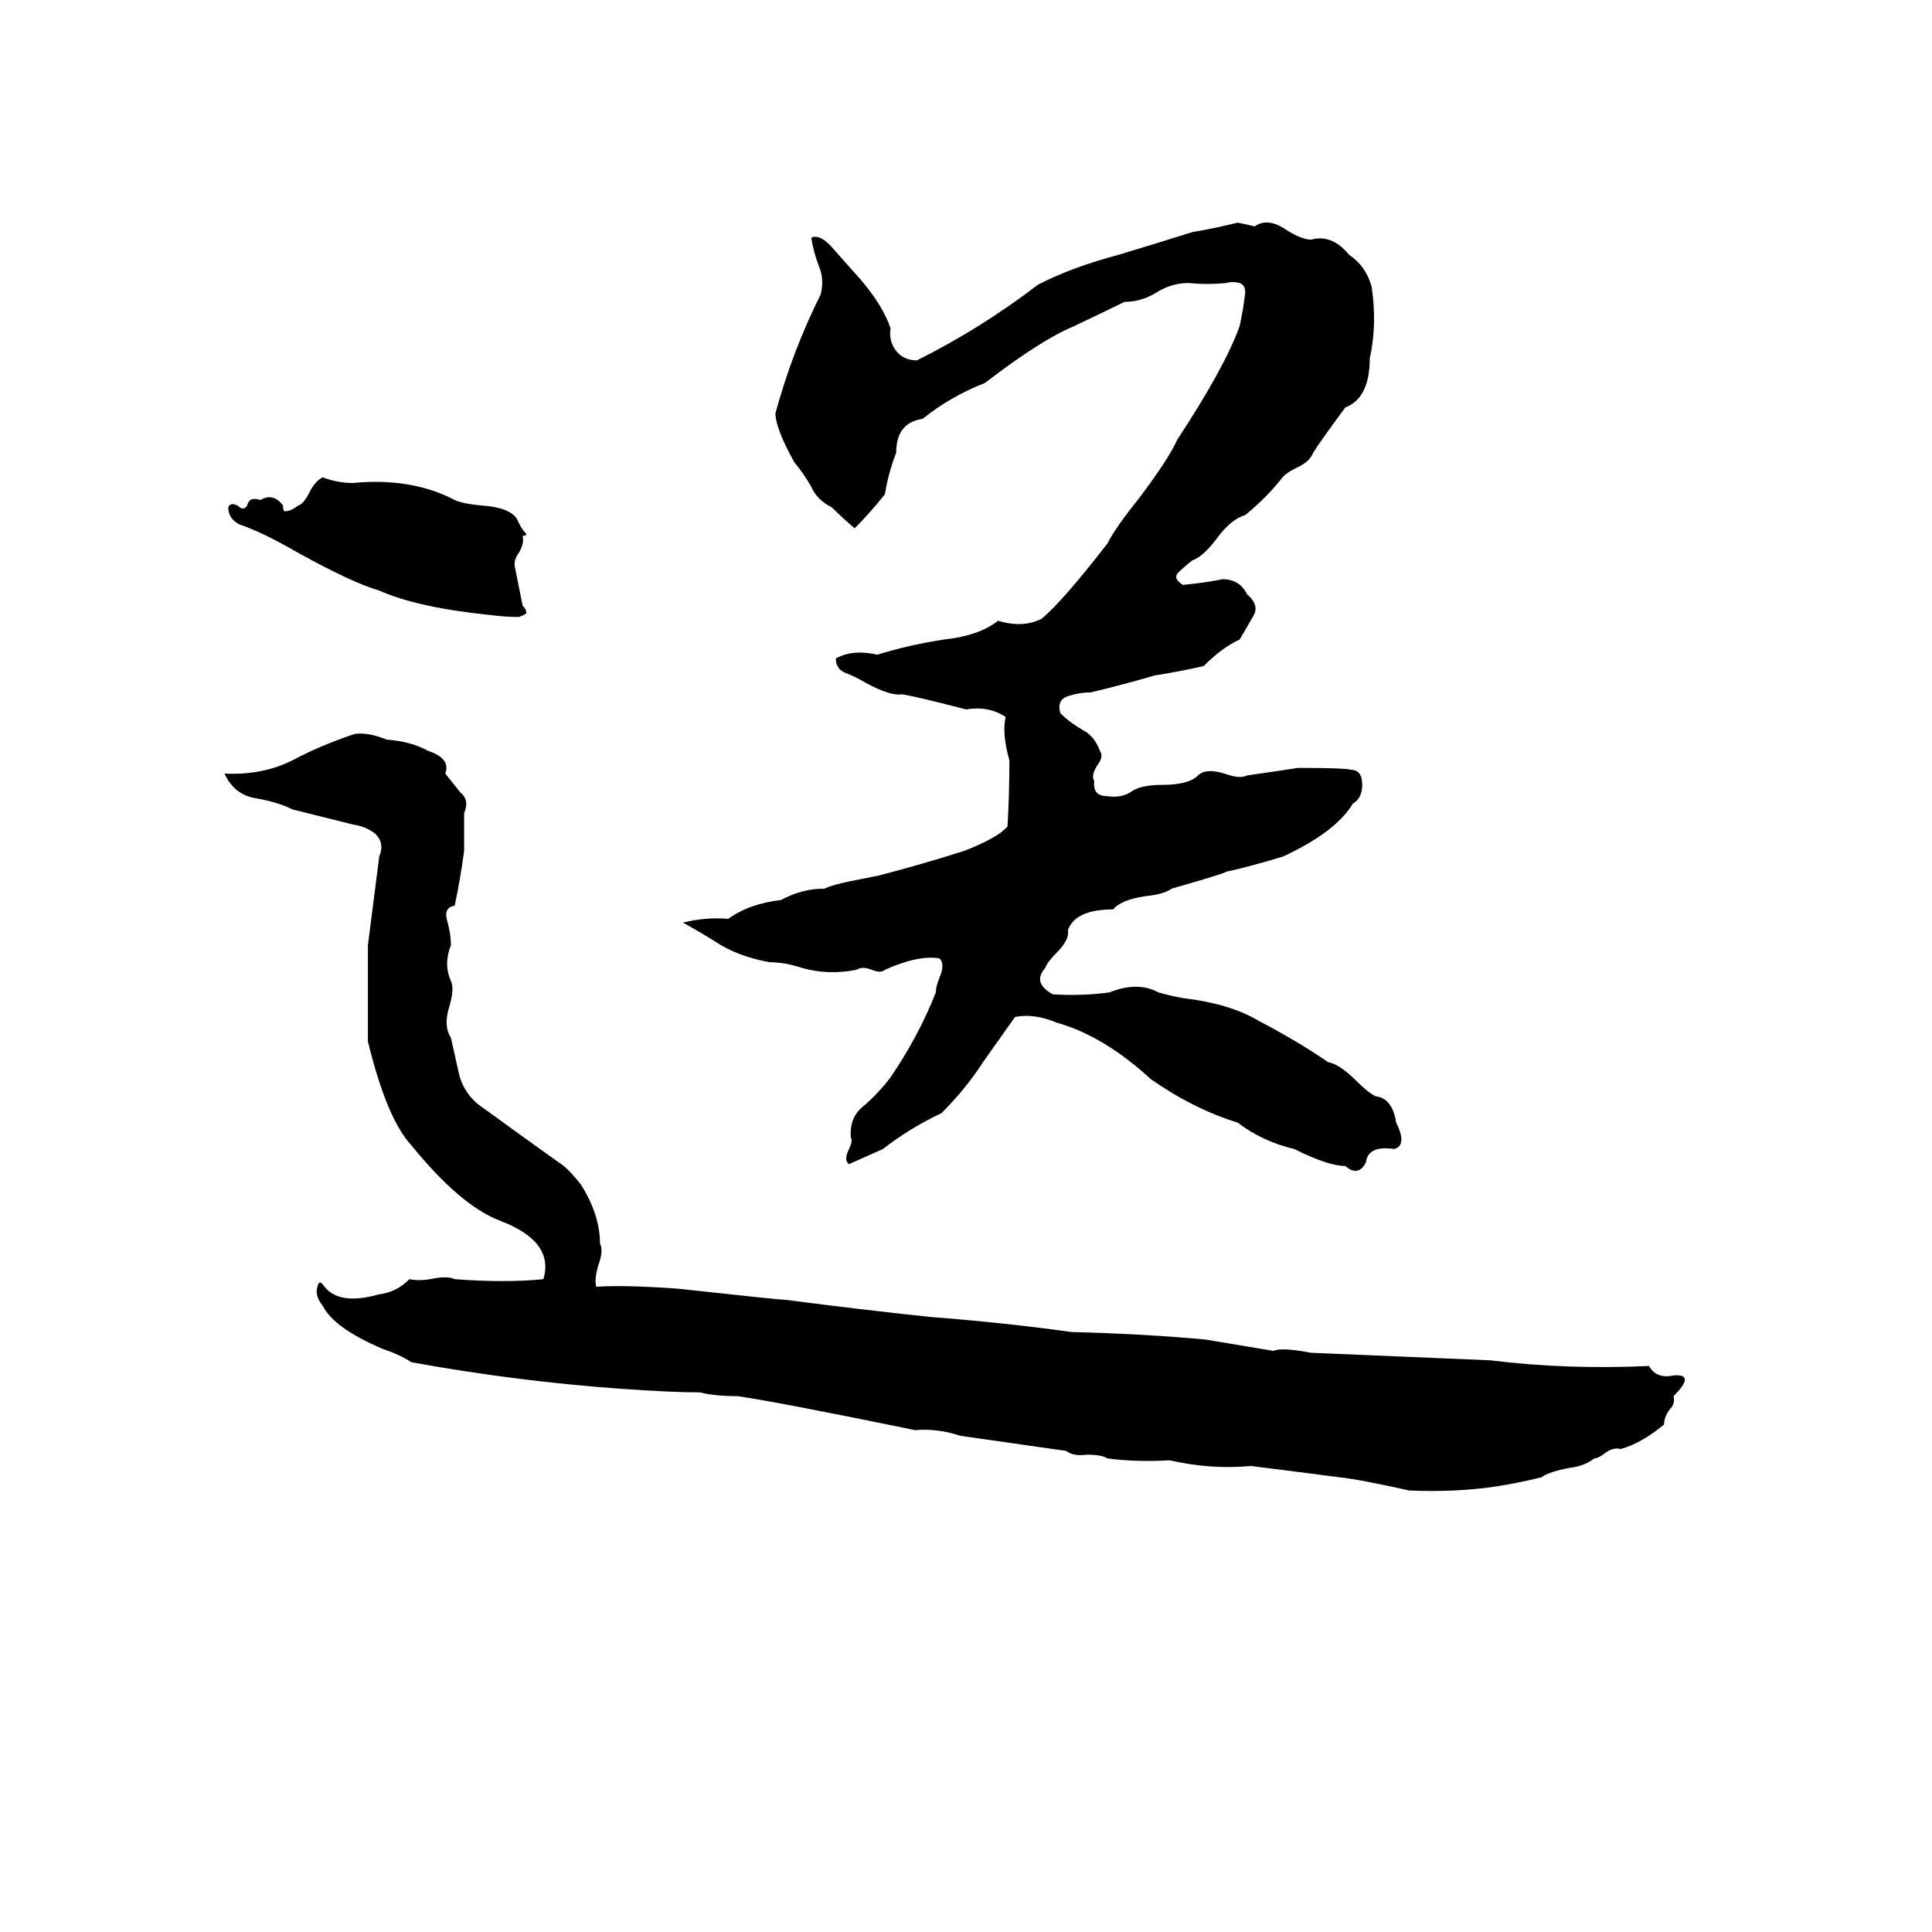 <svg xmlns="http://www.w3.org/2000/svg" viewBox="0 -800 1024 1024">
	<path fill="#000000" d="M656 -682Q661 -681 665 -680Q672 -685 682 -678Q690 -673 695 -673Q706 -676 715 -665Q724 -659 727 -648Q730 -628 726 -610Q726 -589 713 -584Q699 -565 696 -560Q694 -555 687 -552Q681 -549 679 -546Q671 -536 660 -527Q653 -525 646 -516Q638 -505 632 -503Q628 -500 624 -496Q622 -493 627 -490Q638 -491 648 -493Q657 -493 661 -485Q668 -479 664 -473Q660 -466 657 -461Q648 -457 638 -447Q625 -444 612 -442Q595 -437 578 -433Q572 -433 566 -431Q560 -429 562 -422Q567 -417 574 -413Q580 -410 583 -402Q585 -399 582 -395Q578 -389 580 -386Q579 -378 587 -378Q594 -377 599 -380Q604 -384 616 -384Q630 -384 635 -389Q639 -393 649 -390Q657 -387 661 -389Q675 -391 688 -393Q713 -393 716 -392Q722 -392 722 -384Q722 -377 717 -374Q708 -359 680 -346Q660 -340 650 -338Q649 -337 621 -329Q617 -326 607 -325Q594 -323 590 -318Q570 -318 566 -307Q567 -302 560 -295Q555 -290 554 -287Q547 -279 558 -273Q573 -272 588 -274Q603 -280 614 -274Q621 -272 627 -271Q652 -268 667 -259Q688 -248 704 -237Q710 -236 719 -227Q725 -221 729 -219Q738 -218 740 -205Q746 -193 739 -191Q725 -193 724 -184Q720 -176 713 -182Q704 -182 686 -191Q669 -195 656 -205Q633 -212 610 -228Q585 -251 560 -258Q548 -263 538 -261L521 -237Q512 -223 499 -210Q482 -202 468 -191Q459 -187 450 -183Q447 -185 450 -191Q452 -195 451 -197Q450 -208 458 -214Q466 -221 472 -229Q487 -251 496 -274Q496 -277 498 -282Q501 -289 498 -292Q487 -294 469 -286Q467 -284 462 -286Q457 -288 454 -286Q439 -283 425 -287Q416 -290 408 -290Q391 -293 379 -301Q371 -306 362 -311Q374 -314 386 -313Q397 -321 414 -323Q425 -329 437 -329Q441 -331 451 -333L466 -336Q489 -342 511 -349Q529 -356 534 -362Q535 -379 535 -397Q531 -411 533 -420Q524 -426 512 -424Q485 -431 478 -432Q472 -431 459 -438Q454 -441 449 -443Q443 -445 443 -451Q452 -456 465 -453Q481 -458 500 -461Q519 -463 529 -471Q542 -467 552 -472Q563 -481 587 -512Q591 -520 603 -535Q619 -556 624 -567Q649 -605 657 -627Q659 -636 660 -645Q660 -649 657 -650Q653 -651 650 -650Q640 -649 630 -650Q621 -650 613 -645Q605 -640 596 -640Q590 -637 569 -627Q552 -620 522 -597Q504 -590 489 -578Q475 -576 475 -560Q471 -550 469 -538Q461 -528 453 -520Q447 -525 441 -531Q433 -535 430 -542Q426 -549 421 -555Q411 -573 411 -581Q420 -614 435 -644Q437 -652 434 -659Q431 -667 430 -674Q434 -676 440 -670Q448 -661 456 -652Q468 -638 472 -626Q471 -619 475 -614Q479 -609 486 -609Q520 -626 550 -649Q567 -658 593 -665Q613 -671 632 -677Q644 -679 656 -682ZM171 -547Q179 -544 187 -544Q218 -547 241 -535Q245 -533 256 -532Q270 -531 274 -525Q276 -520 279 -517Q279 -516 277 -516Q278 -512 275 -507Q272 -503 273 -499Q275 -489 277 -479Q279 -477 279 -475Q278 -474 275 -473Q268 -473 260 -474Q221 -478 201 -487Q187 -491 158 -507Q139 -518 127 -522Q121 -525 121 -531Q122 -534 126 -532Q129 -529 131 -532Q132 -537 138 -535Q145 -539 150 -532Q150 -529 151 -529Q154 -529 158 -532Q161 -533 164 -539Q167 -545 171 -547ZM188 -411Q195 -412 205 -408Q218 -407 227 -402Q239 -398 236 -390Q240 -385 244 -380Q249 -376 246 -369V-349Q244 -334 241 -320Q235 -319 237 -312Q239 -305 239 -299Q235 -289 239 -280Q241 -276 238 -266Q235 -256 239 -250Q241 -241 243 -232Q245 -222 253 -215Q275 -199 296 -184Q301 -181 308 -172Q318 -156 318 -141Q320 -137 317 -129Q315 -122 316 -118Q331 -119 359 -117Q414 -111 417 -111Q455 -106 493 -102Q532 -99 568 -94Q607 -93 639 -90Q657 -87 675 -84Q679 -86 695 -83Q743 -81 790 -79Q830 -74 874 -76Q878 -69 887 -71Q899 -72 887 -60Q888 -56 885 -53Q882 -49 882 -45Q870 -35 859 -32Q855 -33 851 -30Q847 -27 845 -27Q840 -23 832 -22Q821 -20 817 -17Q805 -14 792 -12Q771 -9 747 -10Q720 -16 710 -17Q687 -20 663 -23Q642 -21 620 -26Q602 -25 587 -27Q584 -29 576 -29Q569 -28 565 -31Q537 -35 509 -39Q497 -43 485 -42Q412 -57 391 -60Q379 -60 371 -62Q356 -62 328 -64Q273 -68 218 -78Q212 -82 203 -85Q177 -96 171 -108Q166 -114 169 -120Q170 -121 172 -118Q180 -108 201 -114Q210 -115 217 -122Q222 -121 228 -122Q237 -124 241 -122Q268 -120 288 -122Q294 -142 265 -153Q244 -161 218 -193Q205 -207 195 -248Q195 -273 195 -299L201 -346Q204 -353 199 -358Q194 -362 187 -363Q171 -367 155 -371Q147 -375 135 -377Q124 -379 119 -390Q139 -389 155 -397Q170 -405 188 -411Z"/>
</svg>